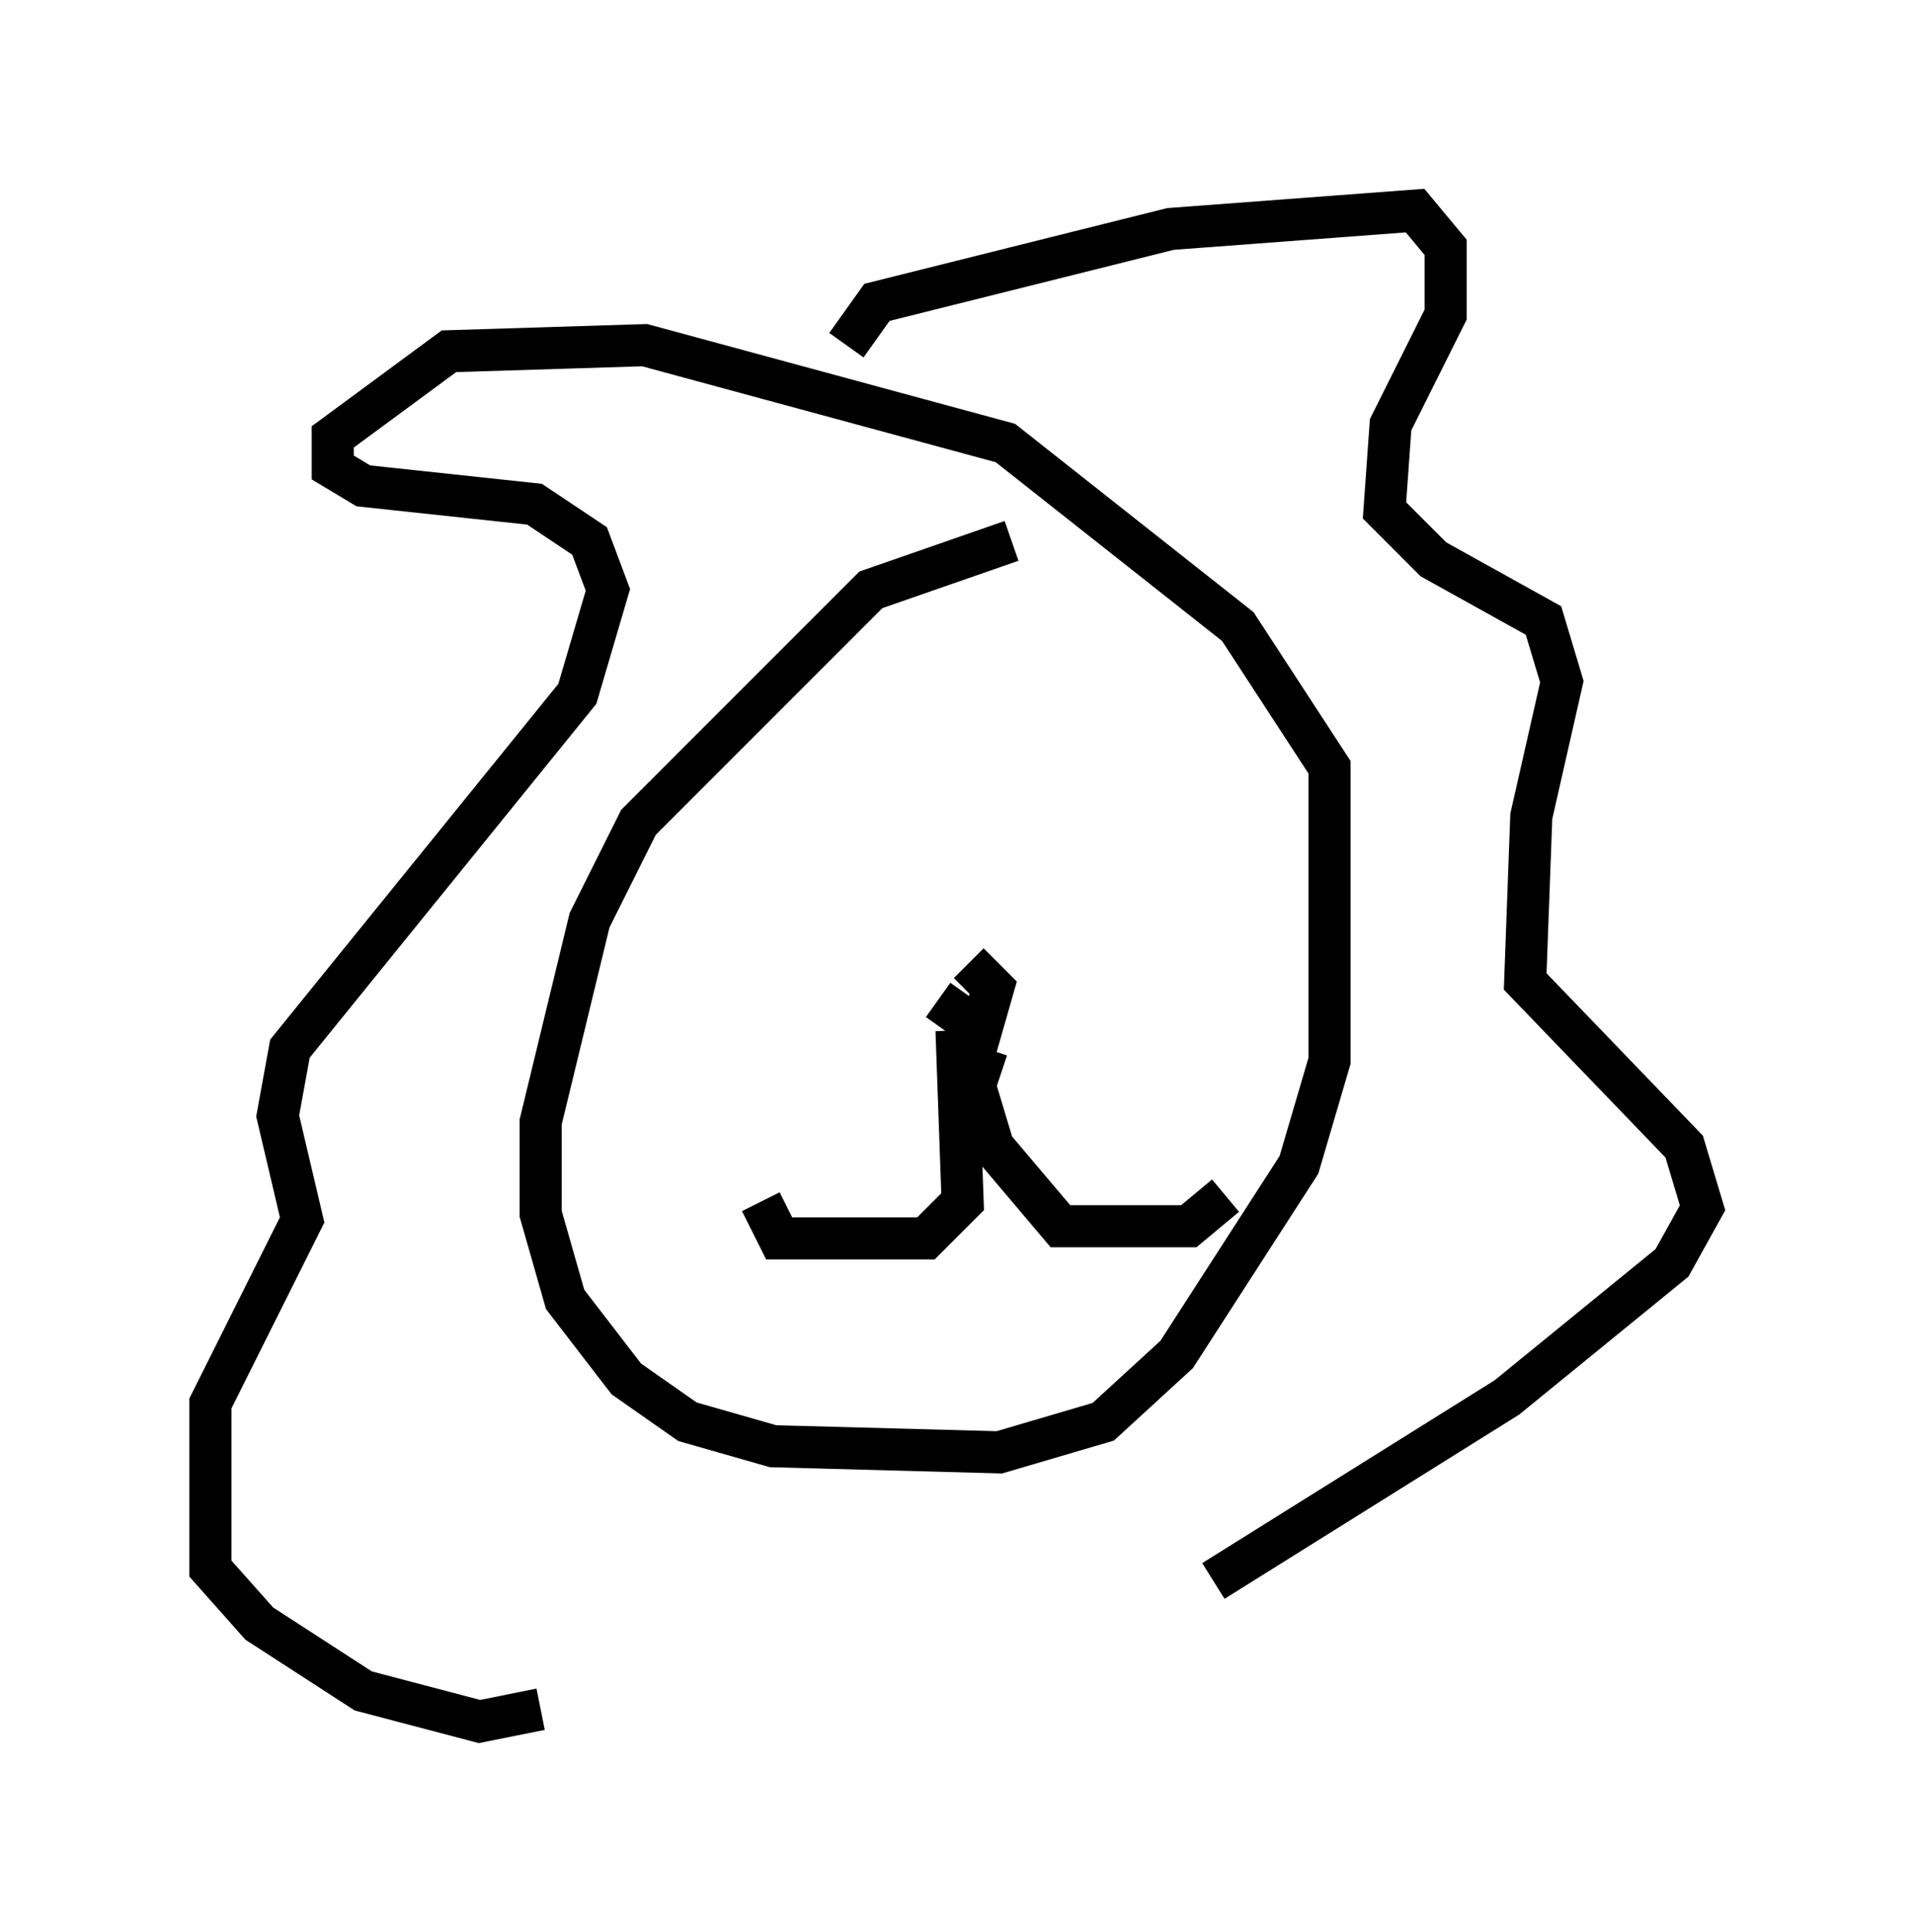 <?xml version="1.0" encoding="utf-8" ?>
<svg baseProfile="full" height="45.877" version="1.1" width="45.441" xmlns="http://www.w3.org/2000/svg" xmlns:ev="http://www.w3.org/2001/xml-events" xmlns:xlink="http://www.w3.org/1999/xlink"><defs /><rect fill="white" height="45.877" width="45.441" x="0" y="0" /><path d="M26.207, 14.006 m-2.179, -1.162 l-3.341, 1.162 -5.52, 5.52 l-1.162, 2.324 -1.162, 4.793 l0.0, 2.179 0.581, 2.034 l1.453, 1.888 1.453, 1.017 l2.034, 0.581 5.374, 0.145 l2.469, -0.726 1.743, -1.598 l2.905, -4.503 0.726, -2.469 l0.0, -6.972 -2.179, -3.341 l-5.52, -4.358 -8.57, -2.324 l-4.648, 0.145 -2.76, 2.034 l0.0, 0.726 0.726, 0.436 l4.067, 0.436 1.307, 0.872 l0.436, 1.162 -0.726, 2.469 l-6.827, 8.425 -0.291, 1.598 l0.581, 2.469 -2.179, 4.358 l0.0, 3.922 1.162, 1.307 l2.469, 1.598 2.76, 0.726 l1.453, -0.291 m7.263, -32.391 l0.726, -1.017 6.972, -1.743 l5.81, -0.436 0.726, 0.872 l0.0, 1.598 -1.307, 2.615 l-0.145, 2.034 1.162, 1.162 l2.615, 1.453 0.436, 1.453 l-0.726, 3.196 -0.145, 3.922 l3.777, 3.922 0.436, 1.453 l-0.726, 1.307 -3.922, 3.196 l-6.972, 4.358 m-6.682, -12.782 l0.0, 0.0 m0.581, -0.291 l0.145, 4.067 -0.872, 0.872 l-3.486, 0.0 -0.436, -0.872 m5.374, -3.631 l-0.291, 0.872 0.436, 1.453 l1.598, 1.888 3.05, 0.0 l0.872, -0.726 m-6.827, -4.648 l1.017, 0.726 0.291, -1.017 l-0.581, -0.581 m-3.196, -3.631 l0.0, 0.0 m7.408, -1.162 l0.0, 0.0 " fill="none" stroke="black" stroke-width="1" /></svg>